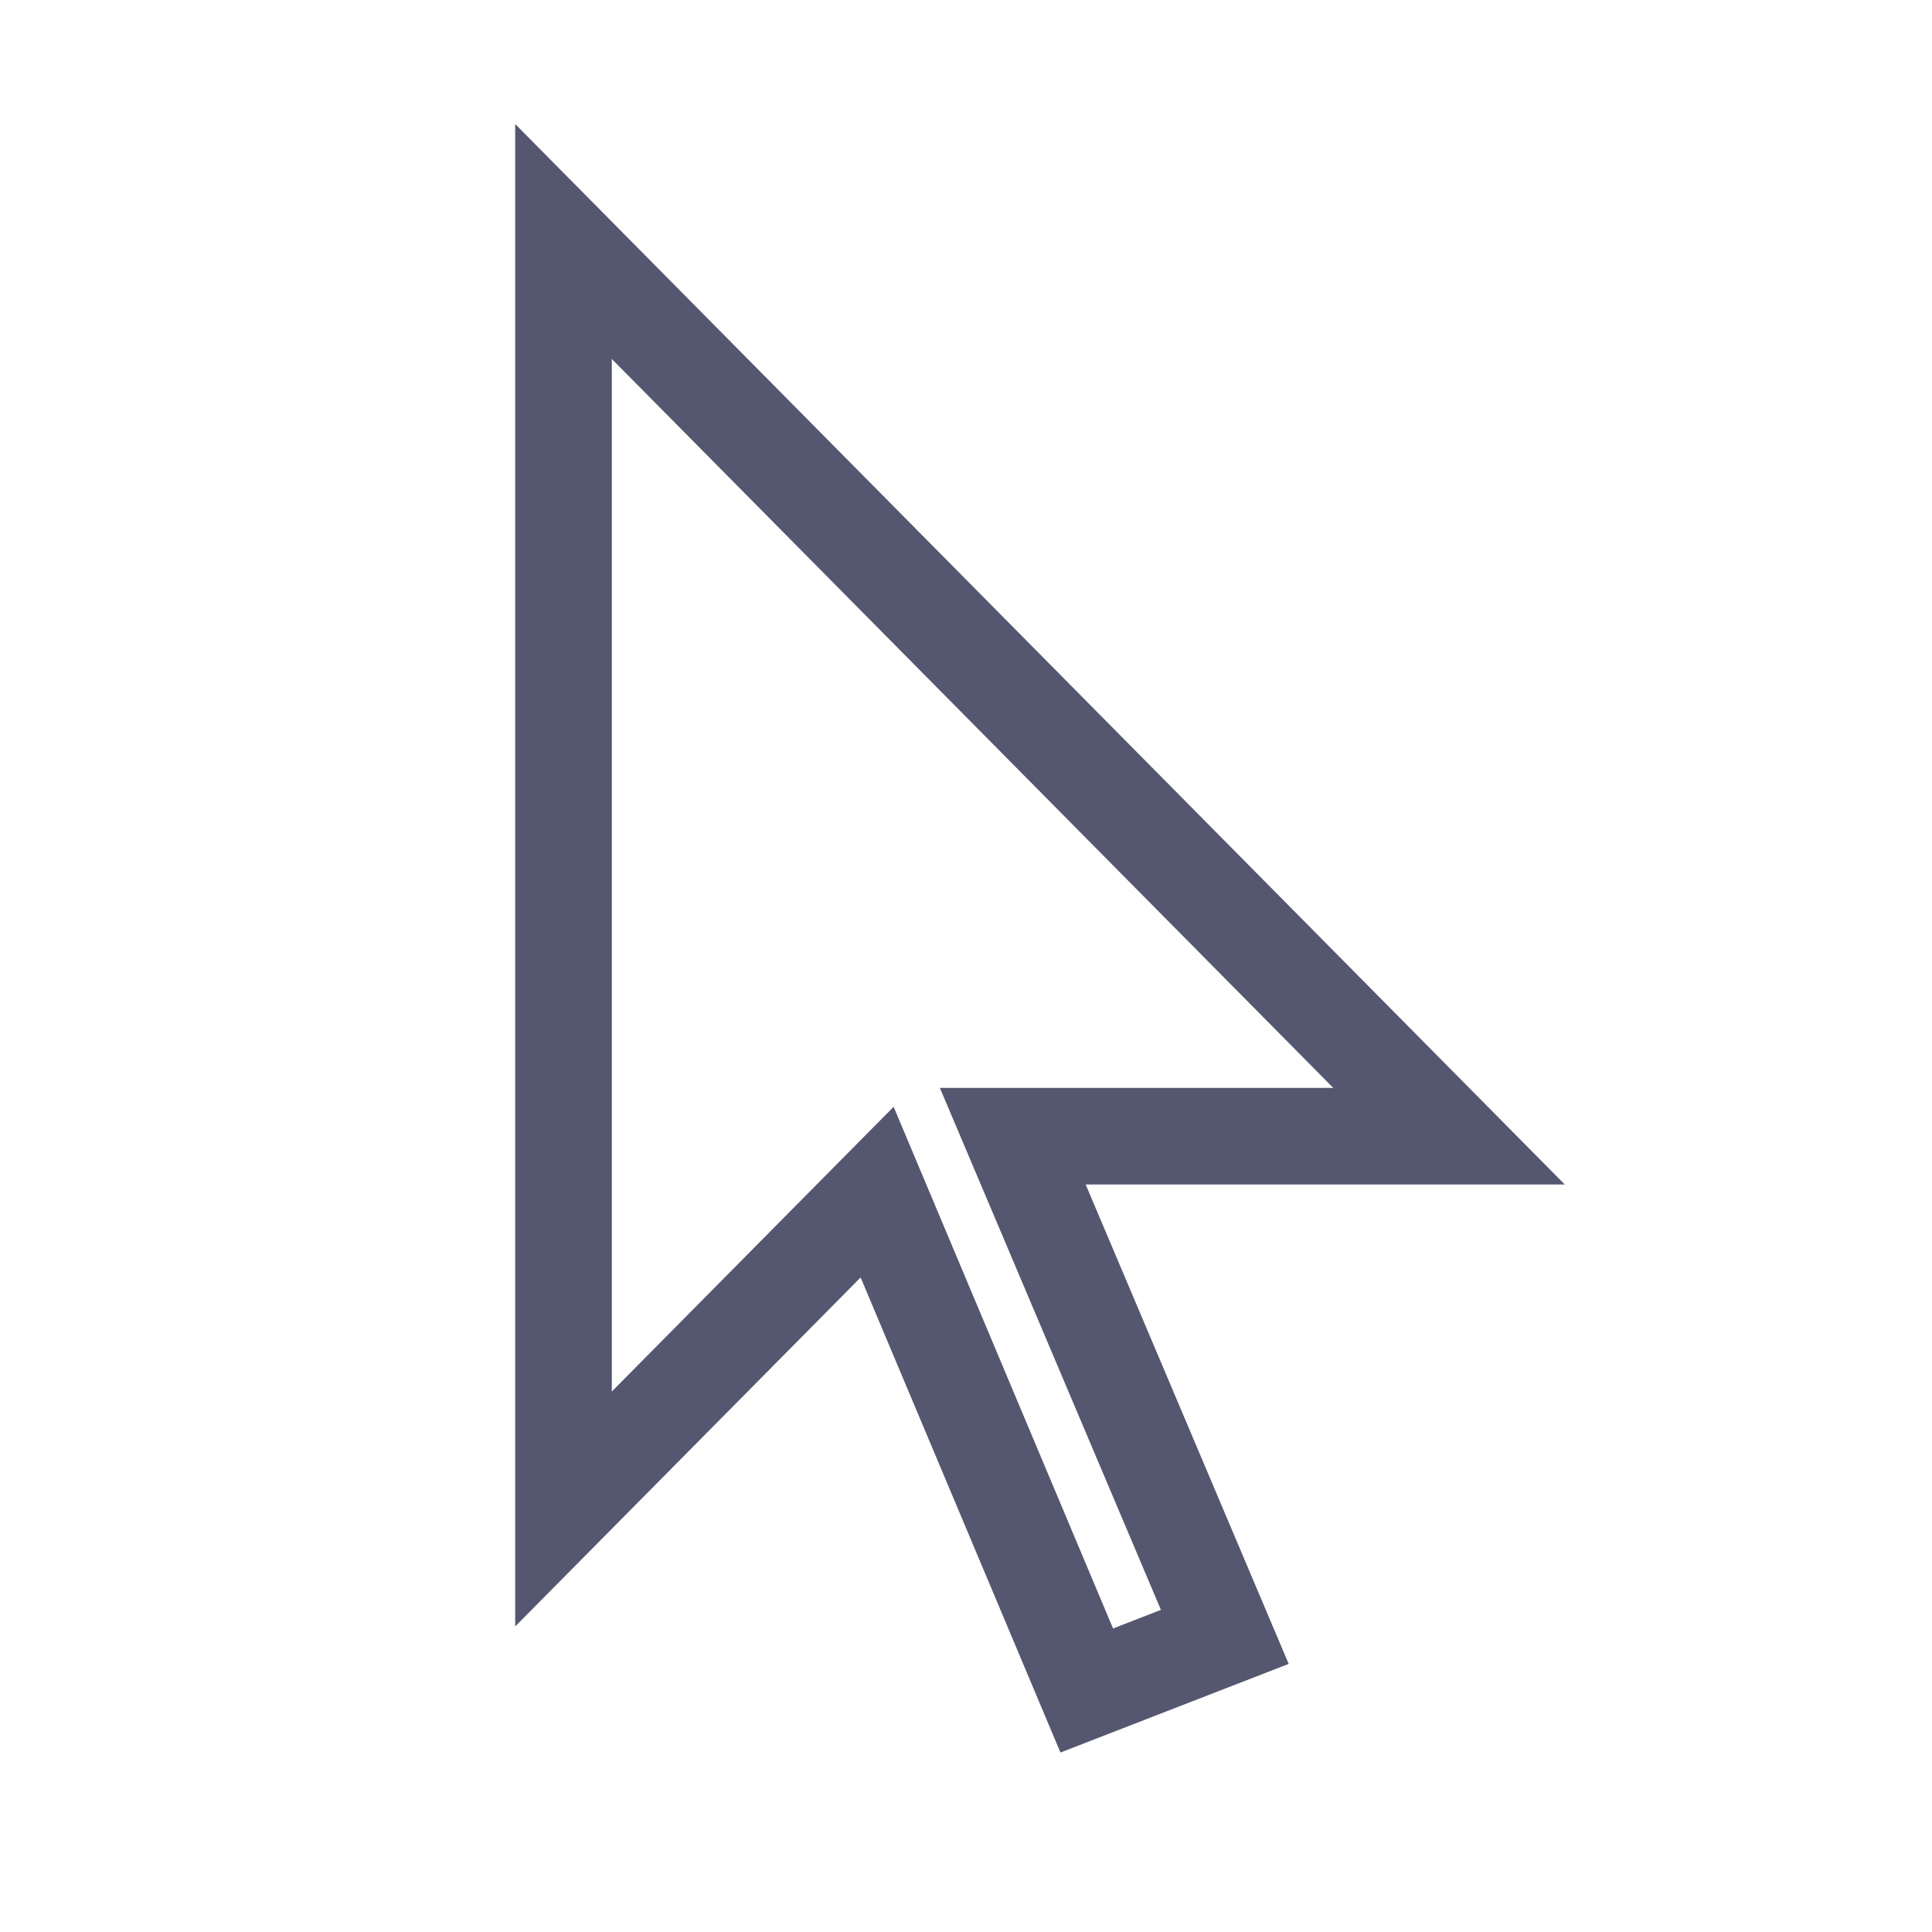<svg width="24" height="24" viewBox="0 0 24 24" fill="none" xmlns="http://www.w3.org/2000/svg">
<path d="M7 18.745V3L18 14.114H12.581L15.215 20.334L13.5 21L10.896 14.809L7 18.745Z" stroke="#555770" stroke-width="1.2"/>
</svg>
